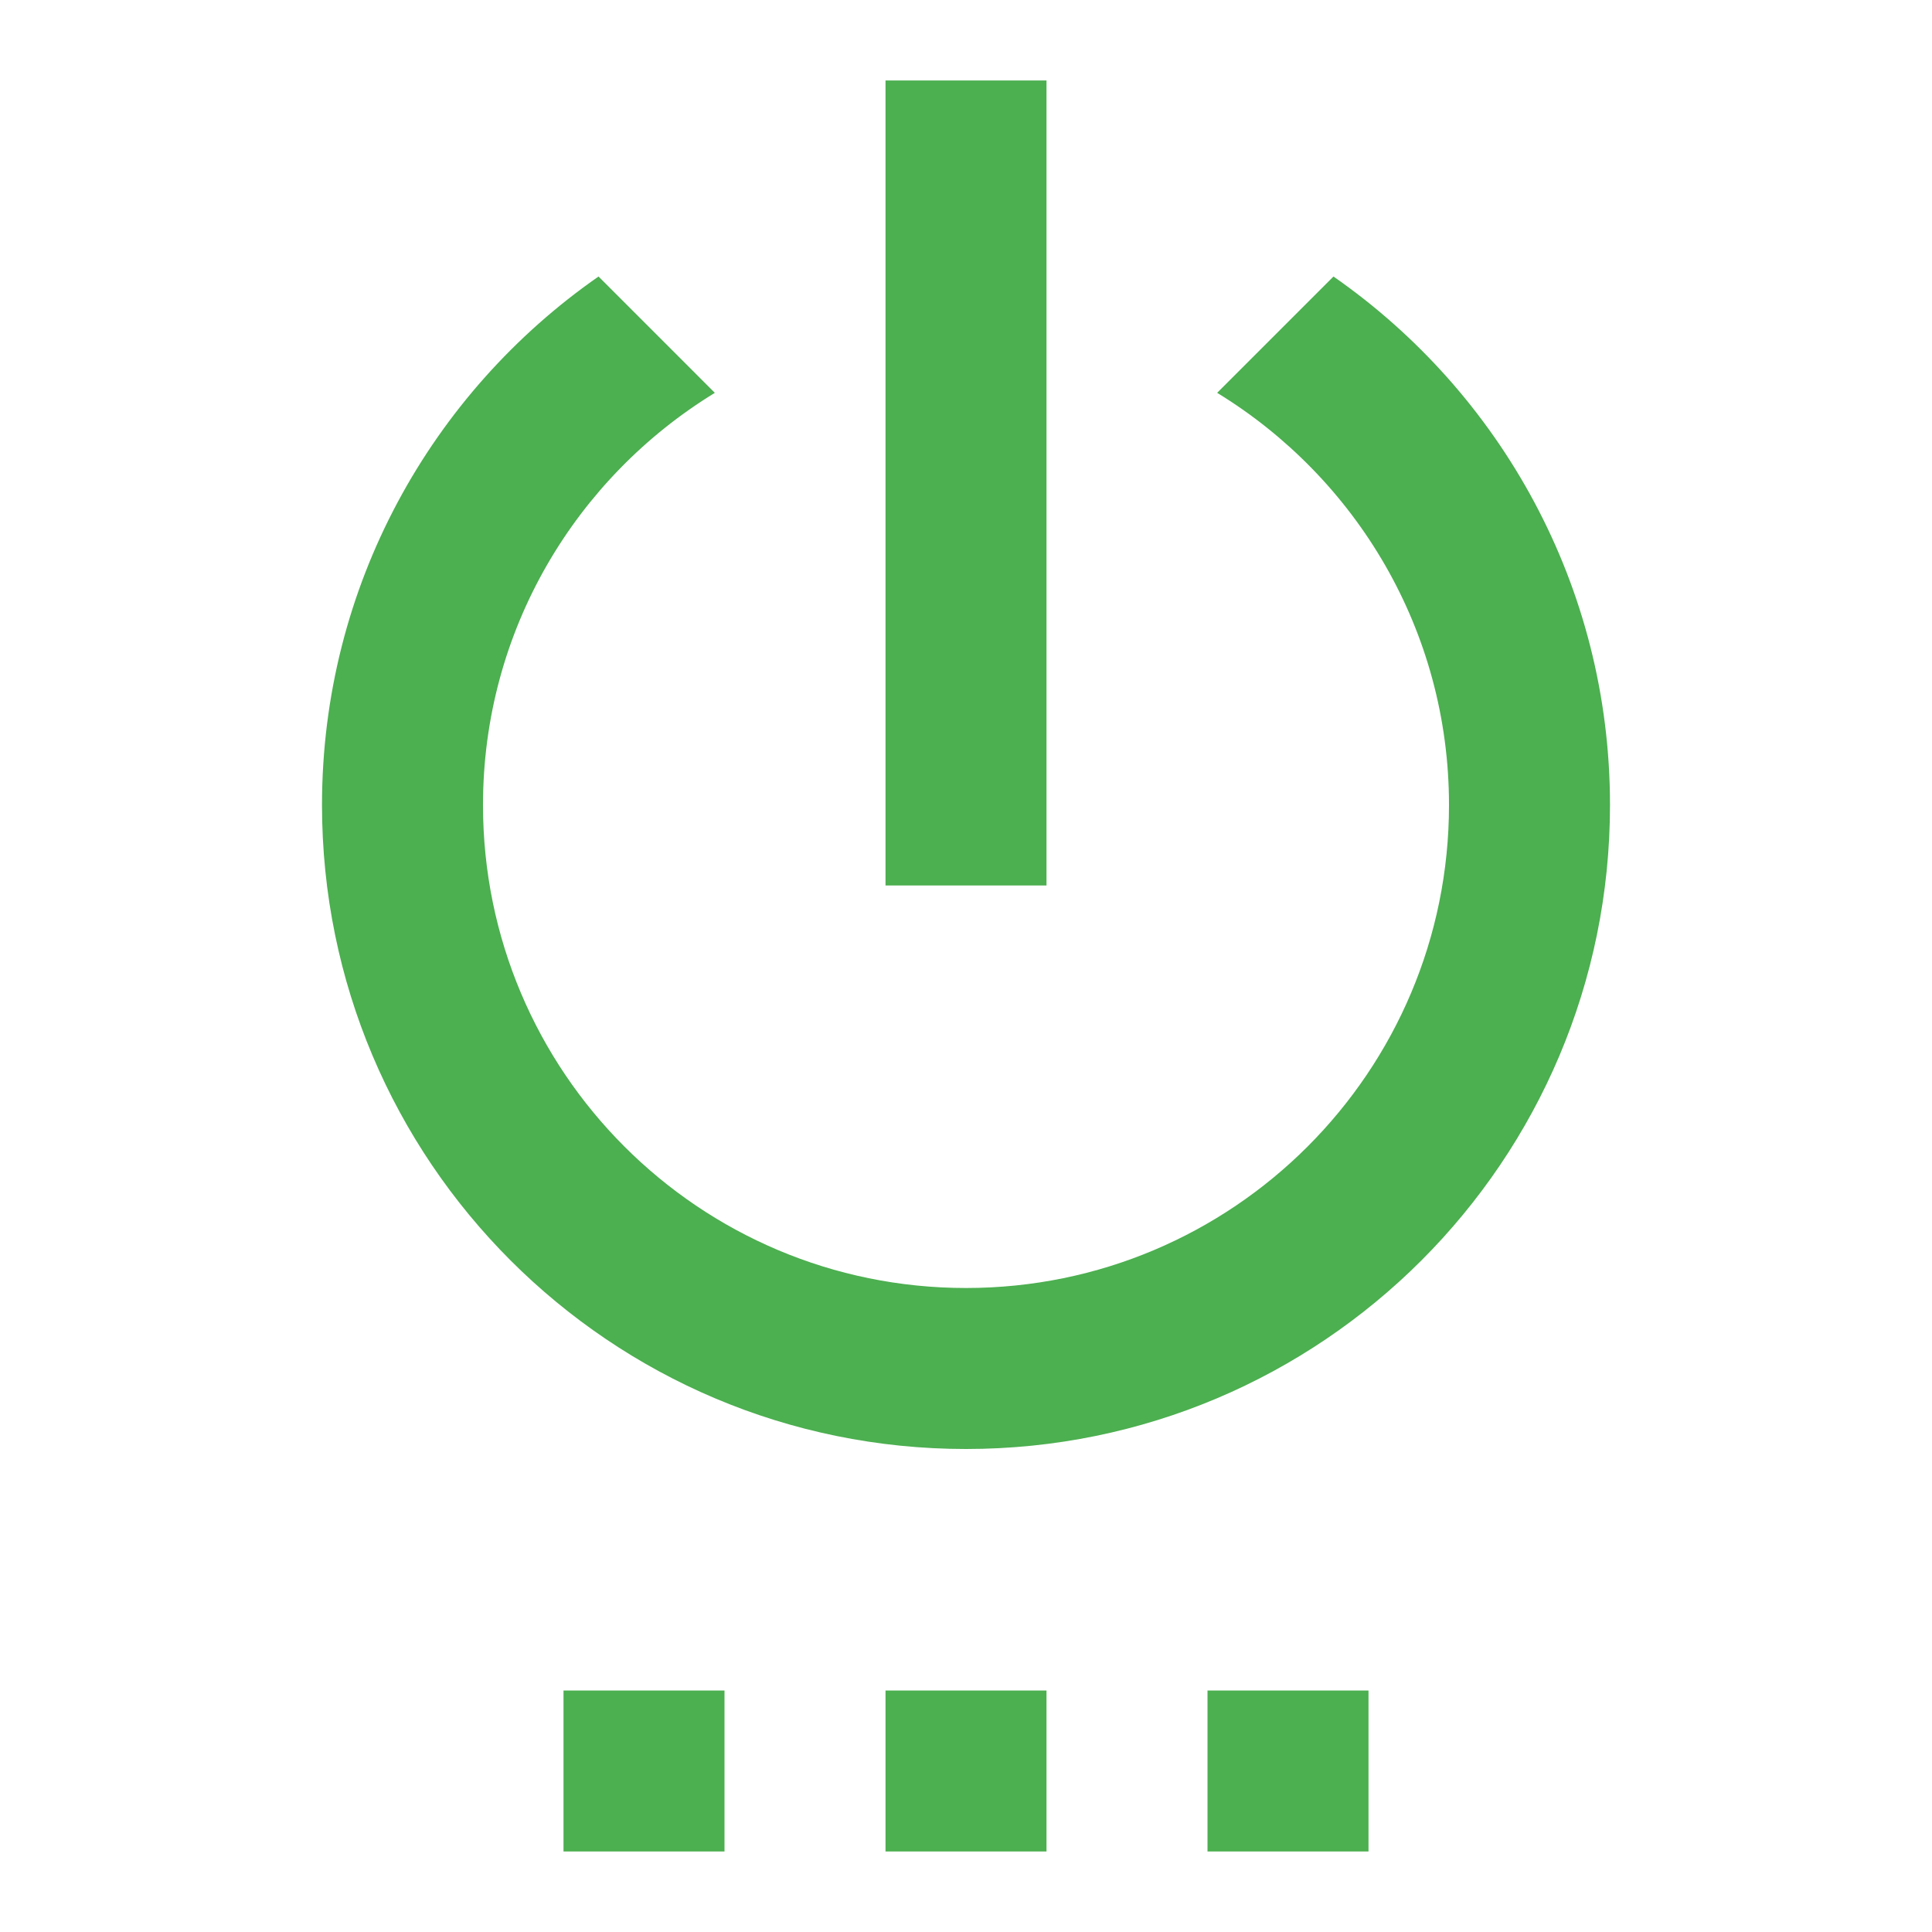 <?xml version="1.0" encoding="UTF-8" standalone="no"?>
<svg
   xmlns:dc="http://purl.org/dc/elements/1.1/"
   xmlns:cc="http://creativecommons.org/ns#"
   xmlns:rdf="http://www.w3.org/1999/02/22-rdf-syntax-ns#"
   xmlns:svg="http://www.w3.org/2000/svg"
   xmlns="http://www.w3.org/2000/svg"
   xmlns:sodipodi="http://sodipodi.sourceforge.net/DTD/sodipodi-0.dtd"
   xmlns:inkscape="http://www.inkscape.org/namespaces/inkscape"
   fill="#4CAF50"
   width="48"
   height="48"
   viewBox="0 0 48 48"
   id="svg2"
   version="1.1"
   inkscape:version="0.91 r13725"
   sodipodi:docname="system-shutdown.svg">
  <defs
     id="defs8" />
  <sodipodi:namedview
     pagecolor="#ffffff"
     bordercolor="#666666"
     borderopacity="1"
     objecttolerance="10"
     gridtolerance="10"
     guidetolerance="10"
     inkscape:pageopacity="0"
     inkscape:pageshadow="2"
     inkscape:window-width="640"
     inkscape:window-height="480"
     id="namedview6"
     showgrid="false"
     inkscape:zoom="6.549153645833334"
     inkscape:cx="23.99999999999999"
     inkscape:cy="24"
     inkscape:window-x="0"
     inkscape:window-y="30"
     inkscape:window-maximized="0"
     inkscape:current-layer="svg2" />
  <path
     d="m 14,46 4,0 0,-4 -4,0 0,4 z m 8,0 4,0 0,-4 -4,0 0,4 z m 4,-44 -4,0 0,20 4,0 0,-20 z m 7.13,4.87 -2.89,2.89 C 33.69,11.87 36,15.66 36,20 36,26.63 30.63,32 24,32 17.37,32 12,26.63 12,20 c 0,-4.34 2.31,-8.13 5.76,-10.24 L 14.87,6.87 C 10.72,9.76 8,14.56 8,20 8,28.84 15.16,36 24,36 32.84,36 40,28.84 40,20 40,14.56 37.28,9.76 33.13,6.87 Z M 30,46 l 4,0 0,-4 -4,0 0,4 z"
     id="path4"
     inkscape:connector-curvature="0" />
</svg>
